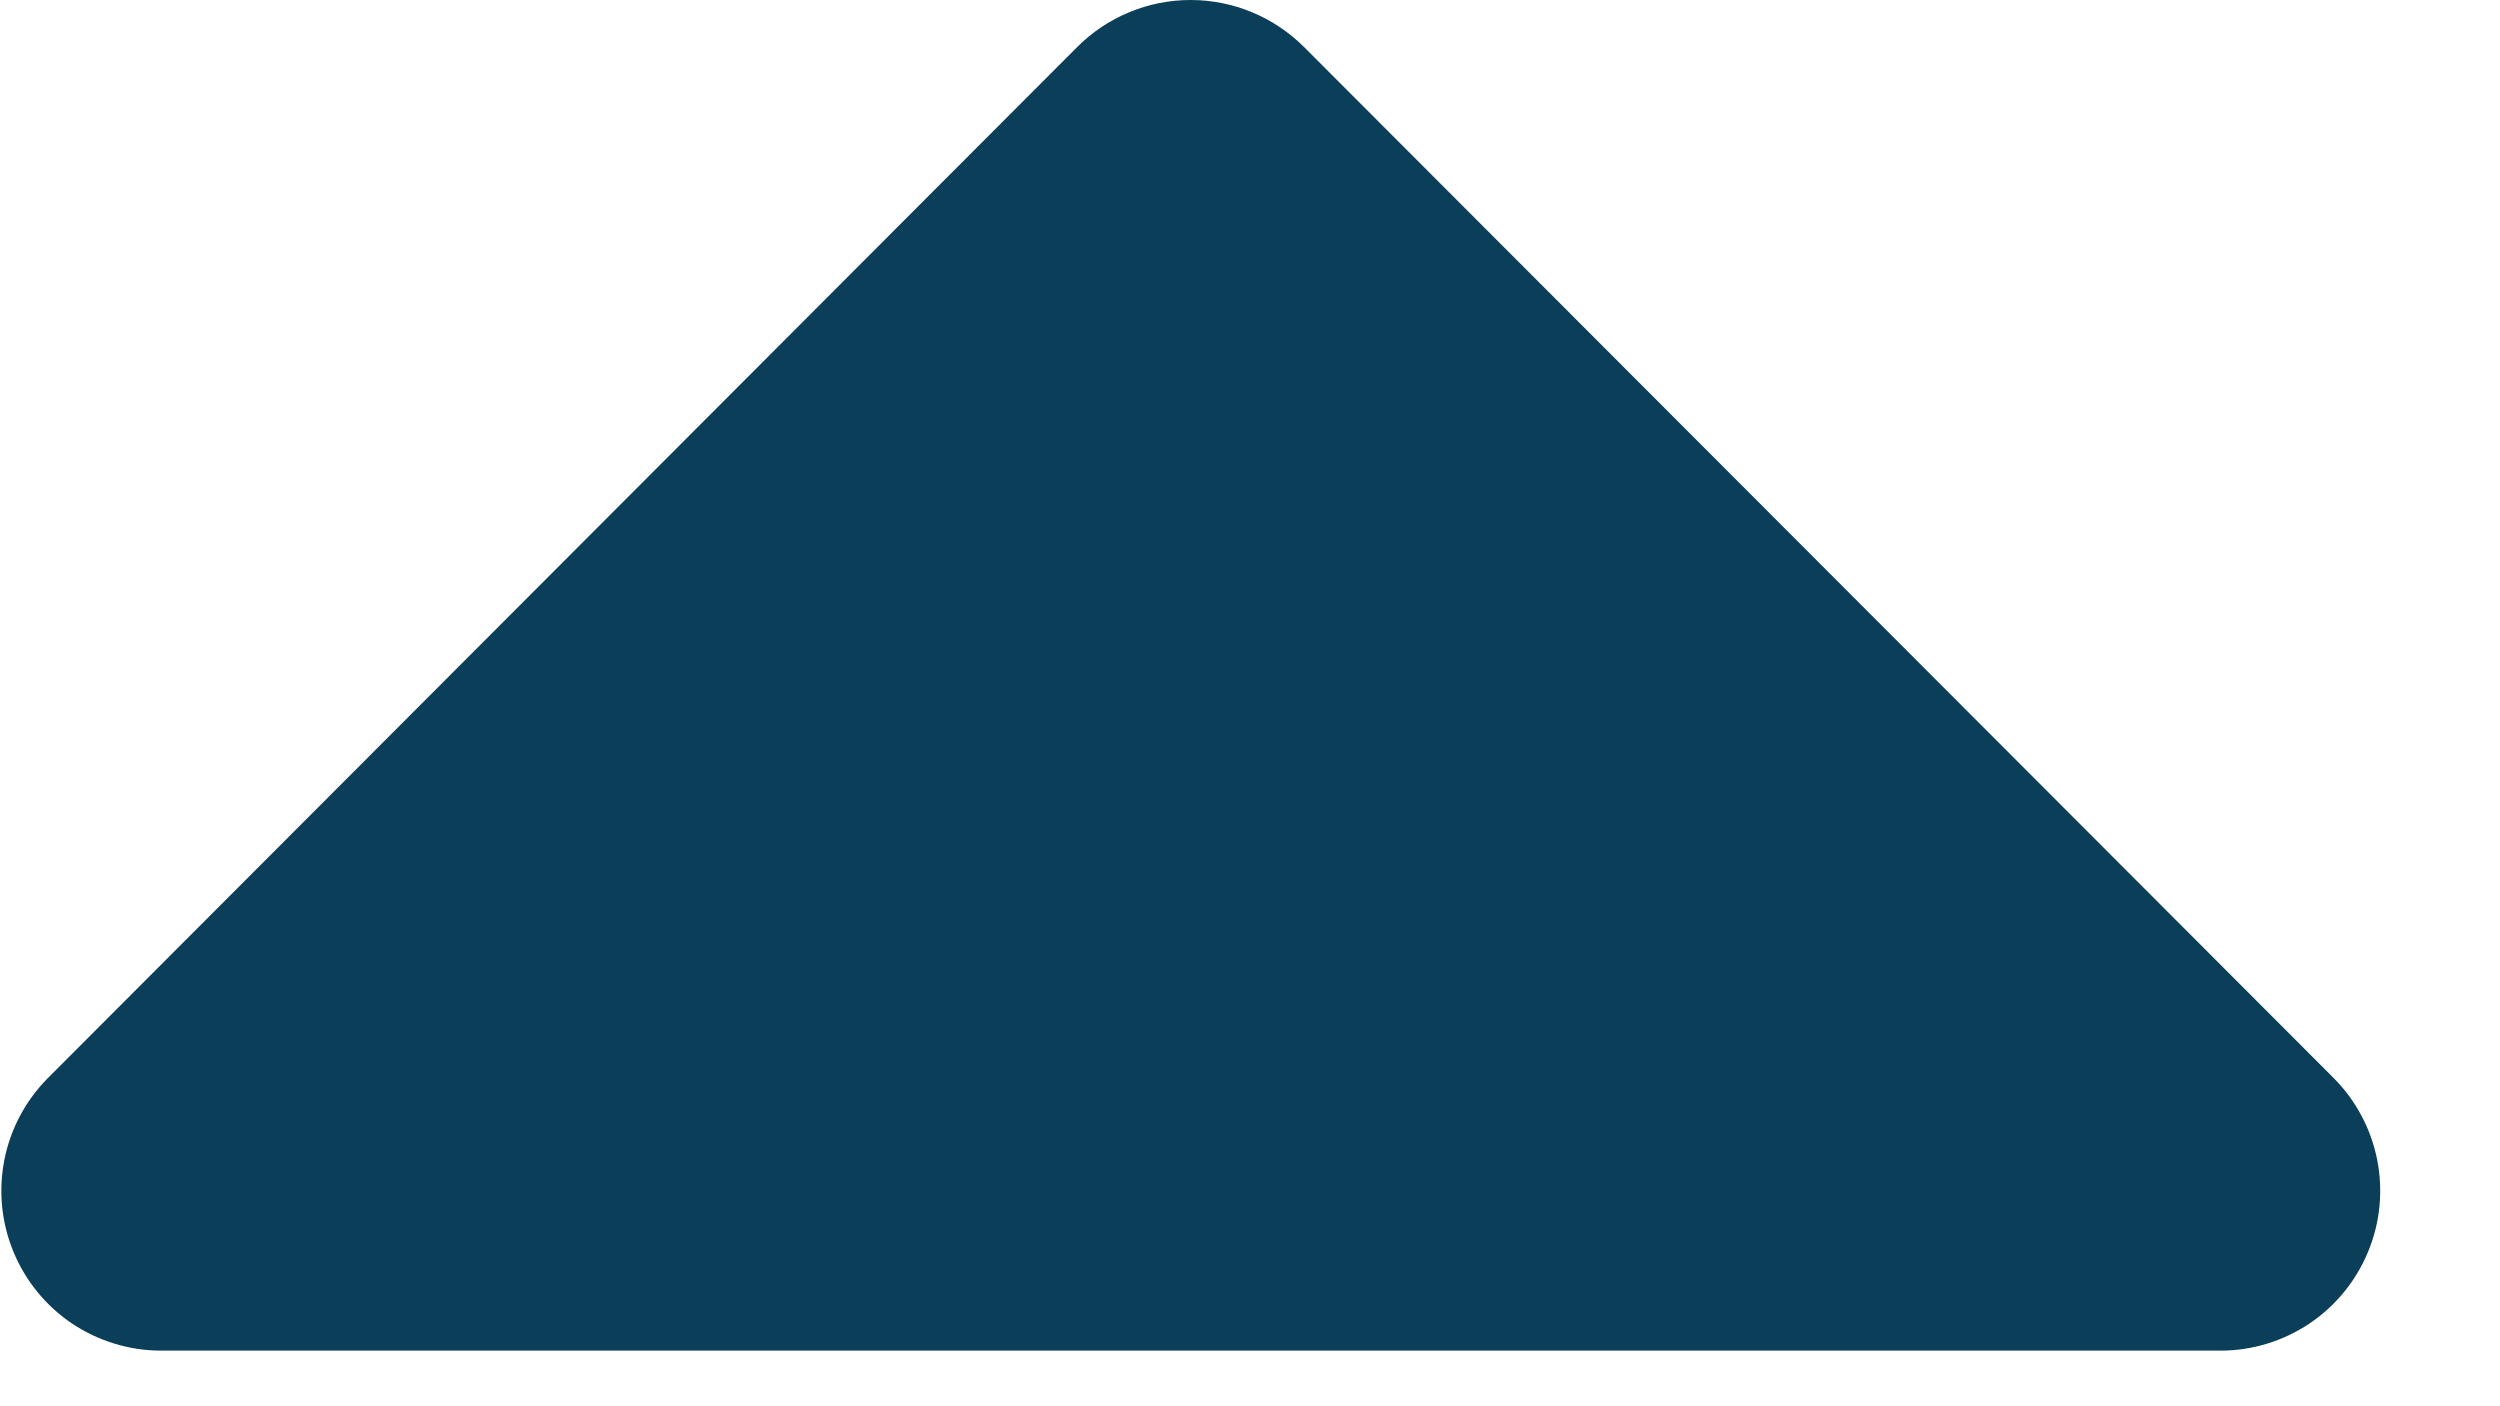 <svg width="16" height="9" viewBox="0 0 16 9" fill="none" xmlns="http://www.w3.org/2000/svg">
<path d="M1.026 8.644H14.213C14.415 8.644 14.612 8.583 14.78 8.471C14.947 8.359 15.078 8.199 15.155 8.013C15.233 7.826 15.253 7.621 15.214 7.423C15.175 7.225 15.078 7.043 14.936 6.9L8.345 0.3C8.152 0.108 7.892 0 7.62 0C7.348 0 7.087 0.108 6.895 0.3L0.306 6.9C0.164 7.043 0.067 7.225 0.028 7.423C-0.011 7.62 0.009 7.825 0.086 8.011C0.163 8.198 0.293 8.357 0.46 8.47C0.628 8.582 0.824 8.643 1.026 8.644Z" fill="#0B3E58"/>
</svg>
